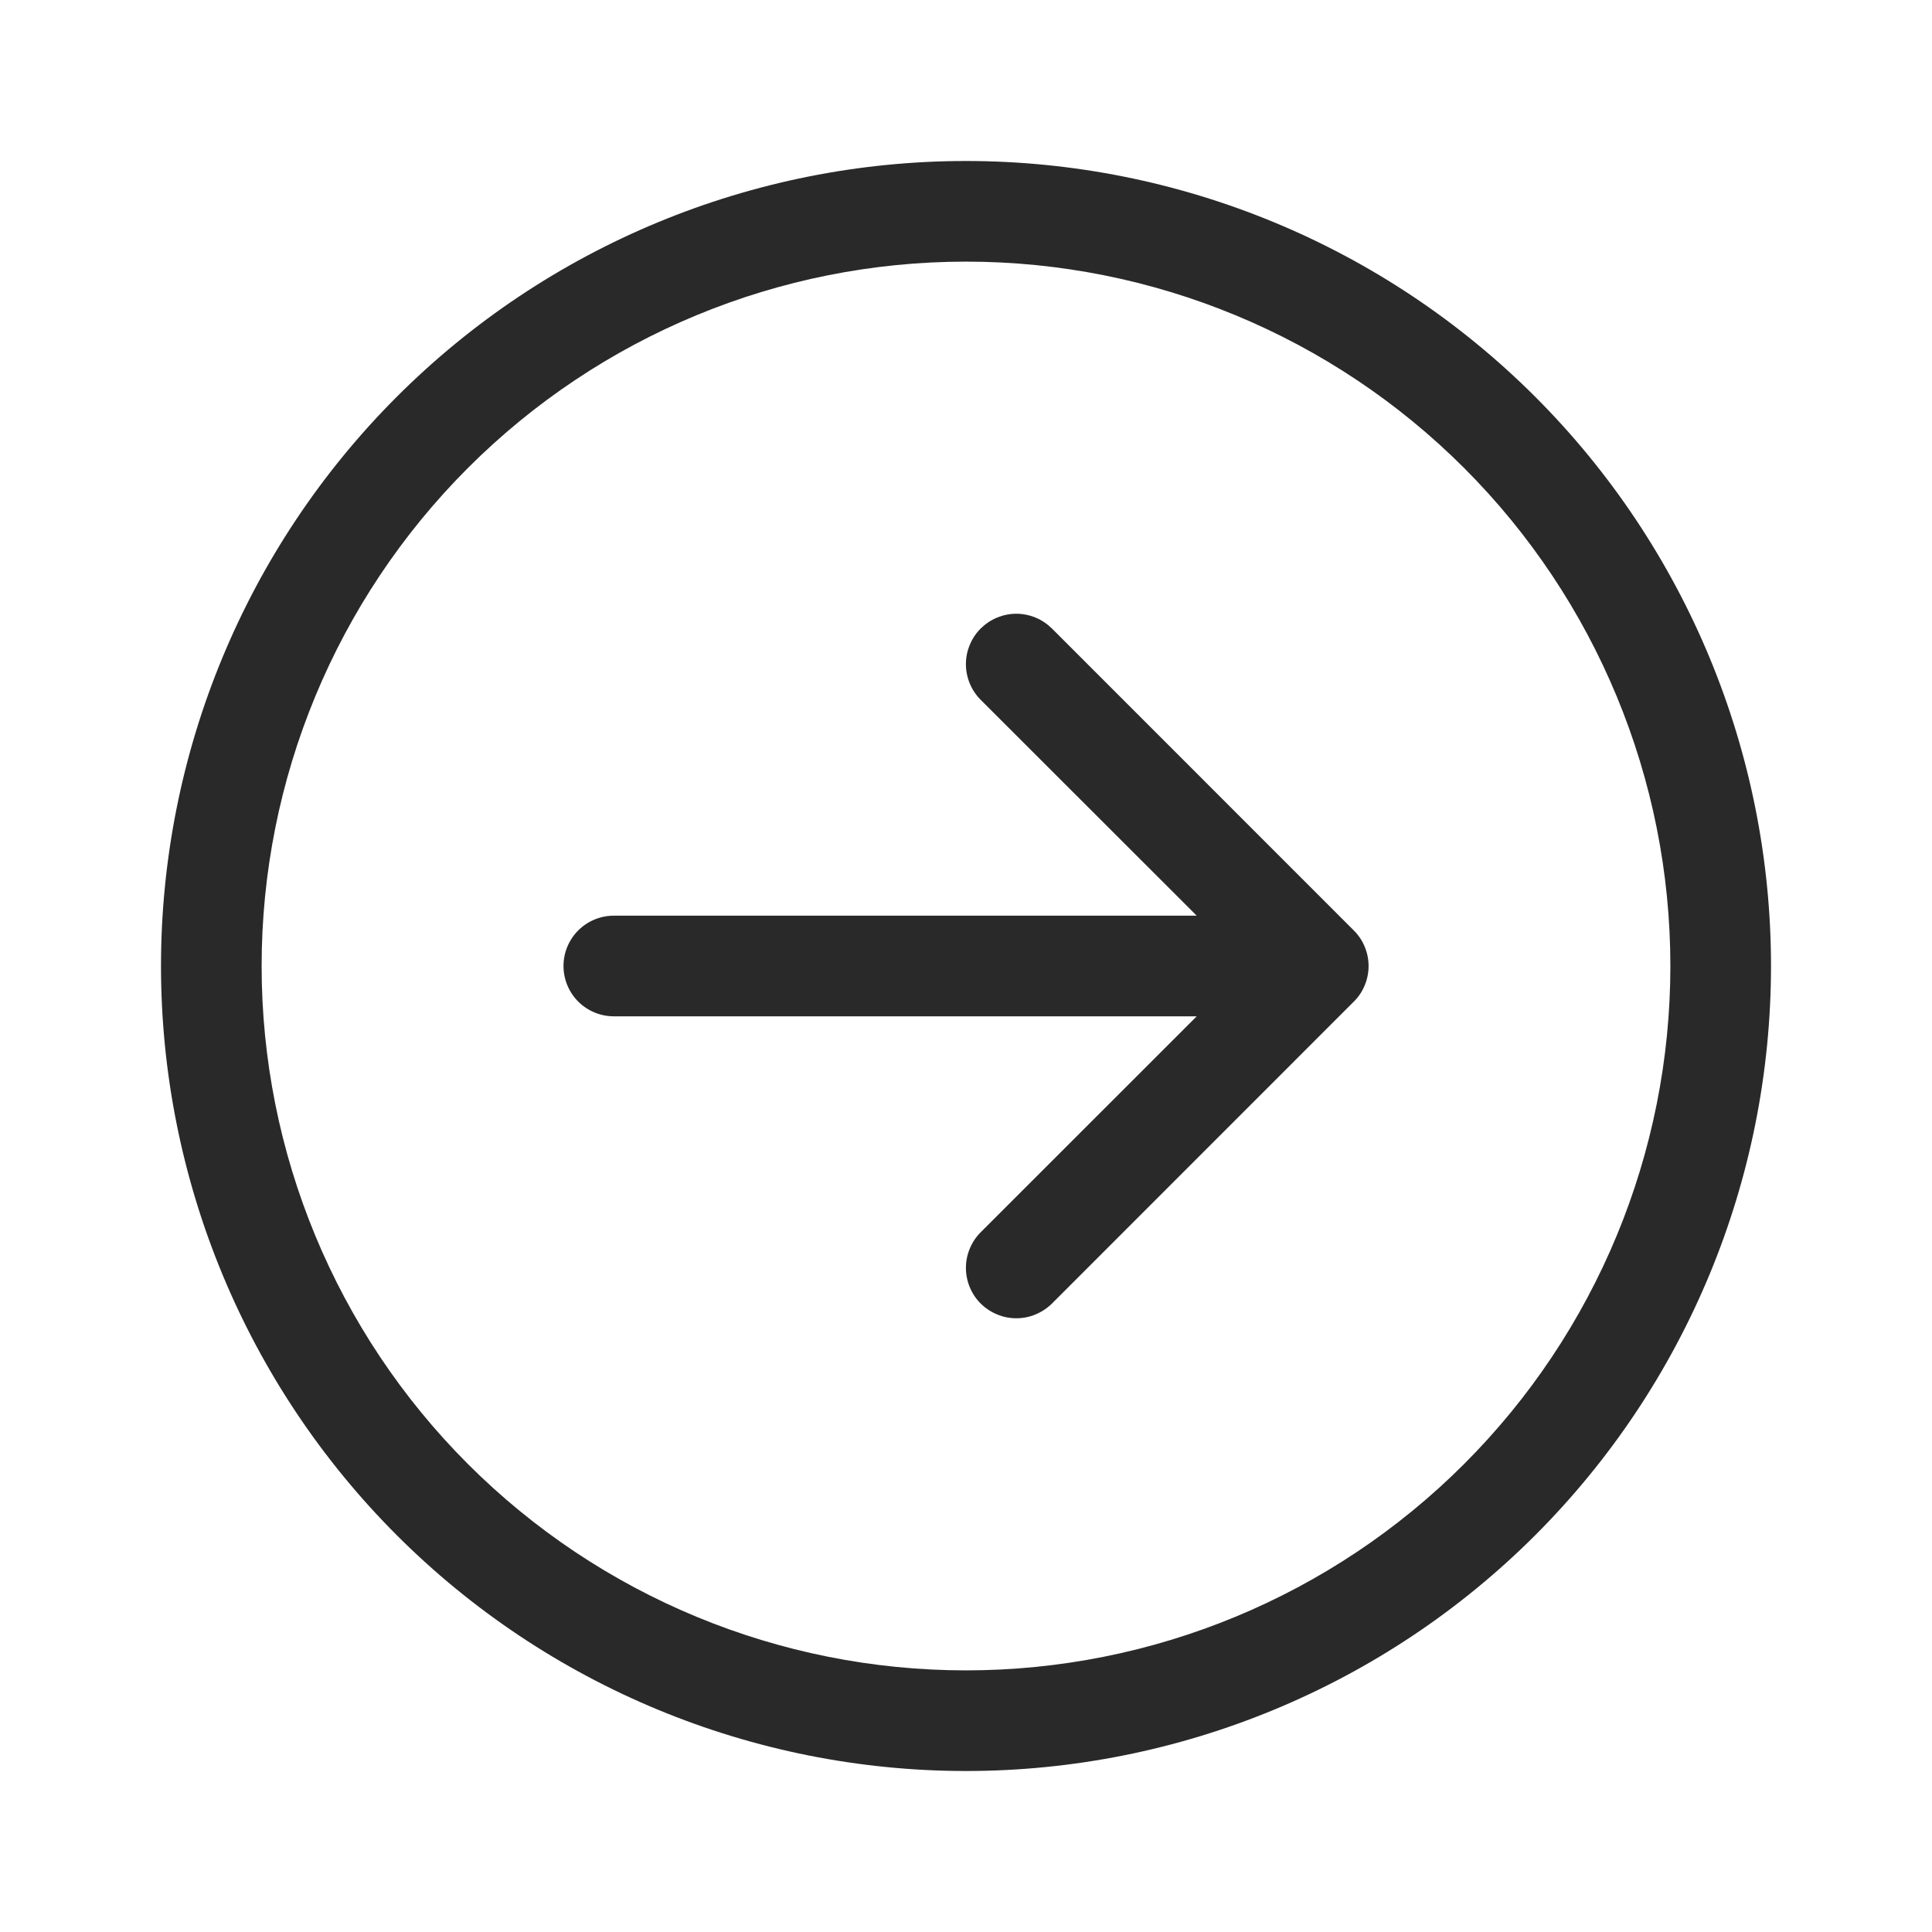 <svg width="24" height="24" viewBox="0 0 24 24" fill="none" xmlns="http://www.w3.org/2000/svg">
<path fill-rule="evenodd" clip-rule="evenodd" d="M12 20.75C14.321 20.75 16.546 19.828 18.187 18.187C19.828 16.546 20.75 14.321 20.75 12C20.75 9.679 19.828 7.454 18.187 5.813C16.546 4.172 14.321 3.25 12 3.25C9.679 3.25 7.454 4.172 5.813 5.813C4.172 7.454 3.25 9.679 3.25 12C3.25 14.321 4.172 16.546 5.813 18.187C7.454 19.828 9.679 20.75 12 20.75ZM12 22C14.652 22 17.196 20.946 19.071 19.071C20.946 17.196 22 14.652 22 12C22 9.348 20.946 6.804 19.071 4.929C17.196 3.054 14.652 2 12 2C9.348 2 6.804 3.054 4.929 4.929C3.054 6.804 2 9.348 2 12C2 14.652 3.054 17.196 4.929 19.071C6.804 20.946 9.348 22 12 22ZM7 12C7 12.166 7.066 12.325 7.183 12.442C7.3 12.559 7.459 12.625 7.625 12.625H14.866L12.182 15.308C12.124 15.366 12.078 15.435 12.047 15.511C12.015 15.587 11.999 15.668 11.999 15.75C11.999 15.832 12.015 15.914 12.047 15.99C12.078 16.066 12.124 16.135 12.182 16.193C12.241 16.251 12.31 16.297 12.386 16.328C12.461 16.36 12.543 16.376 12.625 16.376C12.707 16.376 12.789 16.36 12.864 16.328C12.94 16.297 13.009 16.251 13.068 16.193L16.817 12.443C16.876 12.385 16.922 12.316 16.953 12.24C16.985 12.164 17.001 12.082 17.001 12C17.001 11.918 16.985 11.837 16.953 11.761C16.922 11.685 16.876 11.616 16.817 11.558L13.068 7.808C13.009 7.75 12.94 7.703 12.864 7.672C12.789 7.641 12.707 7.624 12.625 7.624C12.543 7.624 12.461 7.641 12.386 7.672C12.31 7.703 12.241 7.75 12.182 7.808C12.124 7.866 12.078 7.935 12.047 8.011C12.015 8.087 11.999 8.168 11.999 8.25C11.999 8.332 12.015 8.414 12.047 8.49C12.078 8.566 12.124 8.635 12.182 8.693L14.866 11.375H7.625C7.459 11.375 7.3 11.441 7.183 11.558C7.066 11.675 7 11.834 7 12Z" fill="#292929"/>
</svg>
